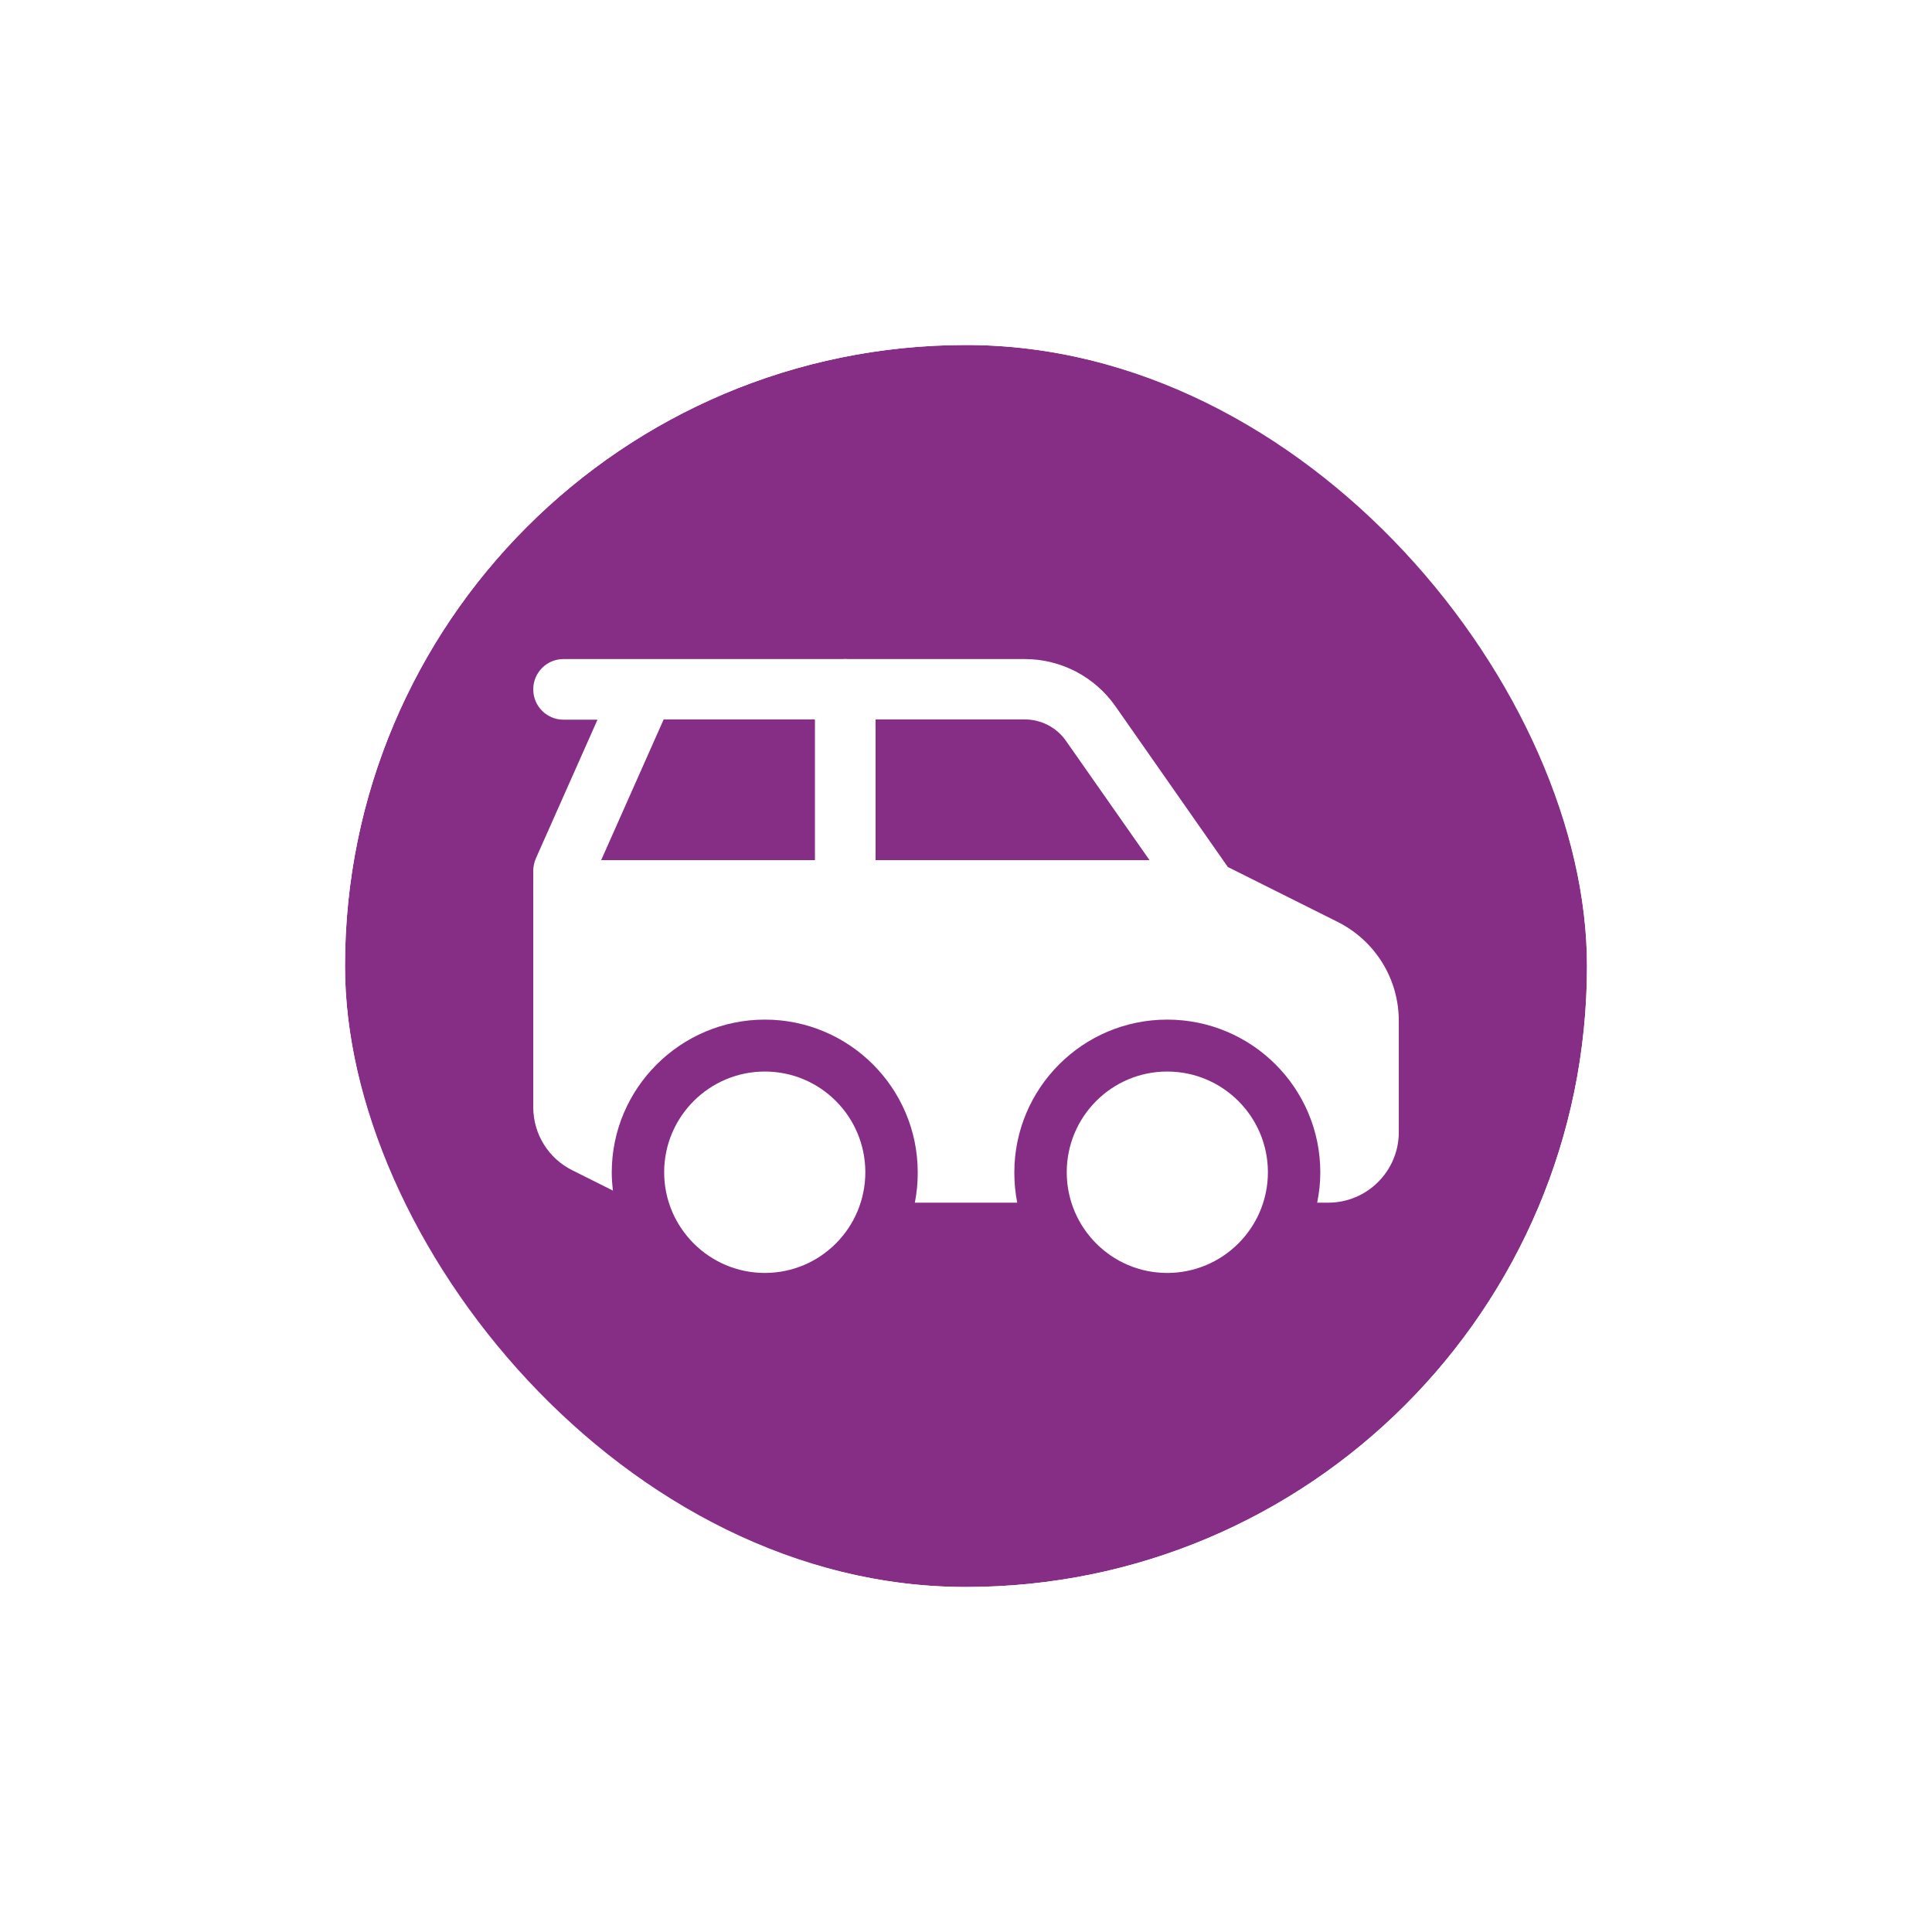 <svg width="56" height="56" viewBox="0 0 56 56" fill="none" xmlns="http://www.w3.org/2000/svg">
<g filter="url(#filter0_d_8318_6815)">
<g clip-path="url(#clip0_8318_6815)">
<rect x="10" y="8" width="36" height="36" rx="18" fill="#862D86"/>
<path d="M22.17 34.897C23.78 34.897 25.082 33.588 25.082 31.978C25.082 30.368 23.78 29.059 22.17 29.059C20.56 29.059 19.251 30.368 19.251 31.978C19.251 33.588 20.56 34.897 22.17 34.897Z" fill="white"/>
<path d="M33.832 34.897C35.442 34.897 36.751 33.588 36.751 31.978C36.751 30.368 35.442 29.059 33.832 29.059C32.222 29.059 30.92 30.368 30.92 31.978C30.92 33.588 32.222 34.897 33.832 34.897Z" fill="white"/>
<path fill-rule="evenodd" clip-rule="evenodd" d="M15.457 23.809C15.457 23.326 15.849 22.934 16.332 22.934H35.001C35.484 22.934 35.876 23.326 35.876 23.809C35.876 24.292 35.484 24.684 35.001 24.684H16.332C15.849 24.684 15.457 24.292 15.457 23.809Z" fill="white"/>
<path fill-rule="evenodd" clip-rule="evenodd" d="M24.501 17.103C24.984 17.103 25.376 17.495 25.376 17.978V23.809C25.376 24.292 24.984 24.684 24.501 24.684C24.018 24.684 23.626 24.292 23.626 23.809V17.978C23.626 17.495 24.018 17.103 24.501 17.103Z" fill="white"/>
<path fill-rule="evenodd" clip-rule="evenodd" d="M15.457 17.978C15.457 17.495 15.849 17.103 16.332 17.103H29.702C30.752 17.103 31.732 17.614 32.334 18.475L35.589 23.13L38.767 24.719C39.859 25.265 40.545 26.371 40.545 27.589V30.816C40.545 31.943 39.628 32.86 38.501 32.86H38.179C38.235 32.58 38.27 32.286 38.27 31.985C38.27 29.535 36.282 27.554 33.832 27.554C31.382 27.554 29.401 29.542 29.401 31.985C29.401 32.286 29.429 32.58 29.485 32.86H26.517C26.573 32.58 26.601 32.286 26.601 31.985C26.601 29.535 24.613 27.554 22.17 27.554C19.727 27.554 17.732 29.542 17.732 31.985C17.732 32.16 17.746 32.342 17.767 32.51L16.591 31.922C15.898 31.579 15.457 30.872 15.457 30.095V23.235C15.457 23.116 15.485 22.99 15.534 22.878L17.319 18.86H16.332C15.849 18.86 15.457 18.468 15.457 17.985V17.978ZM19.237 18.853L17.424 22.934H23.626V18.853H19.237ZM25.376 18.853V22.934H33.321L30.899 19.476C30.626 19.084 30.178 18.853 29.702 18.853H25.376Z" fill="white"/>
</g>
<rect x="9" y="7" width="38" height="38" rx="19" stroke="white" stroke-width="2"/>
</g>
<defs>
<filter id="filter0_d_8318_6815" x="0" y="0" width="56" height="56" filterUnits="userSpaceOnUse" color-interpolation-filters="sRGB">
<feFlood flood-opacity="0" result="BackgroundImageFix"/>
<feColorMatrix in="SourceAlpha" type="matrix" values="0 0 0 0 0 0 0 0 0 0 0 0 0 0 0 0 0 0 127 0" result="hardAlpha"/>
<feOffset dy="2"/>
<feGaussianBlur stdDeviation="4"/>
<feColorMatrix type="matrix" values="0 0 0 0 0 0 0 0 0 0 0 0 0 0 0 0 0 0 0.16 0"/>
<feBlend mode="normal" in2="BackgroundImageFix" result="effect1_dropShadow_8318_6815"/>
<feBlend mode="normal" in="SourceGraphic" in2="effect1_dropShadow_8318_6815" result="shape"/>
</filter>
<clipPath id="clip0_8318_6815">
<rect x="10" y="8" width="36" height="36" rx="18" fill="white"/>
</clipPath>
</defs>
</svg>
